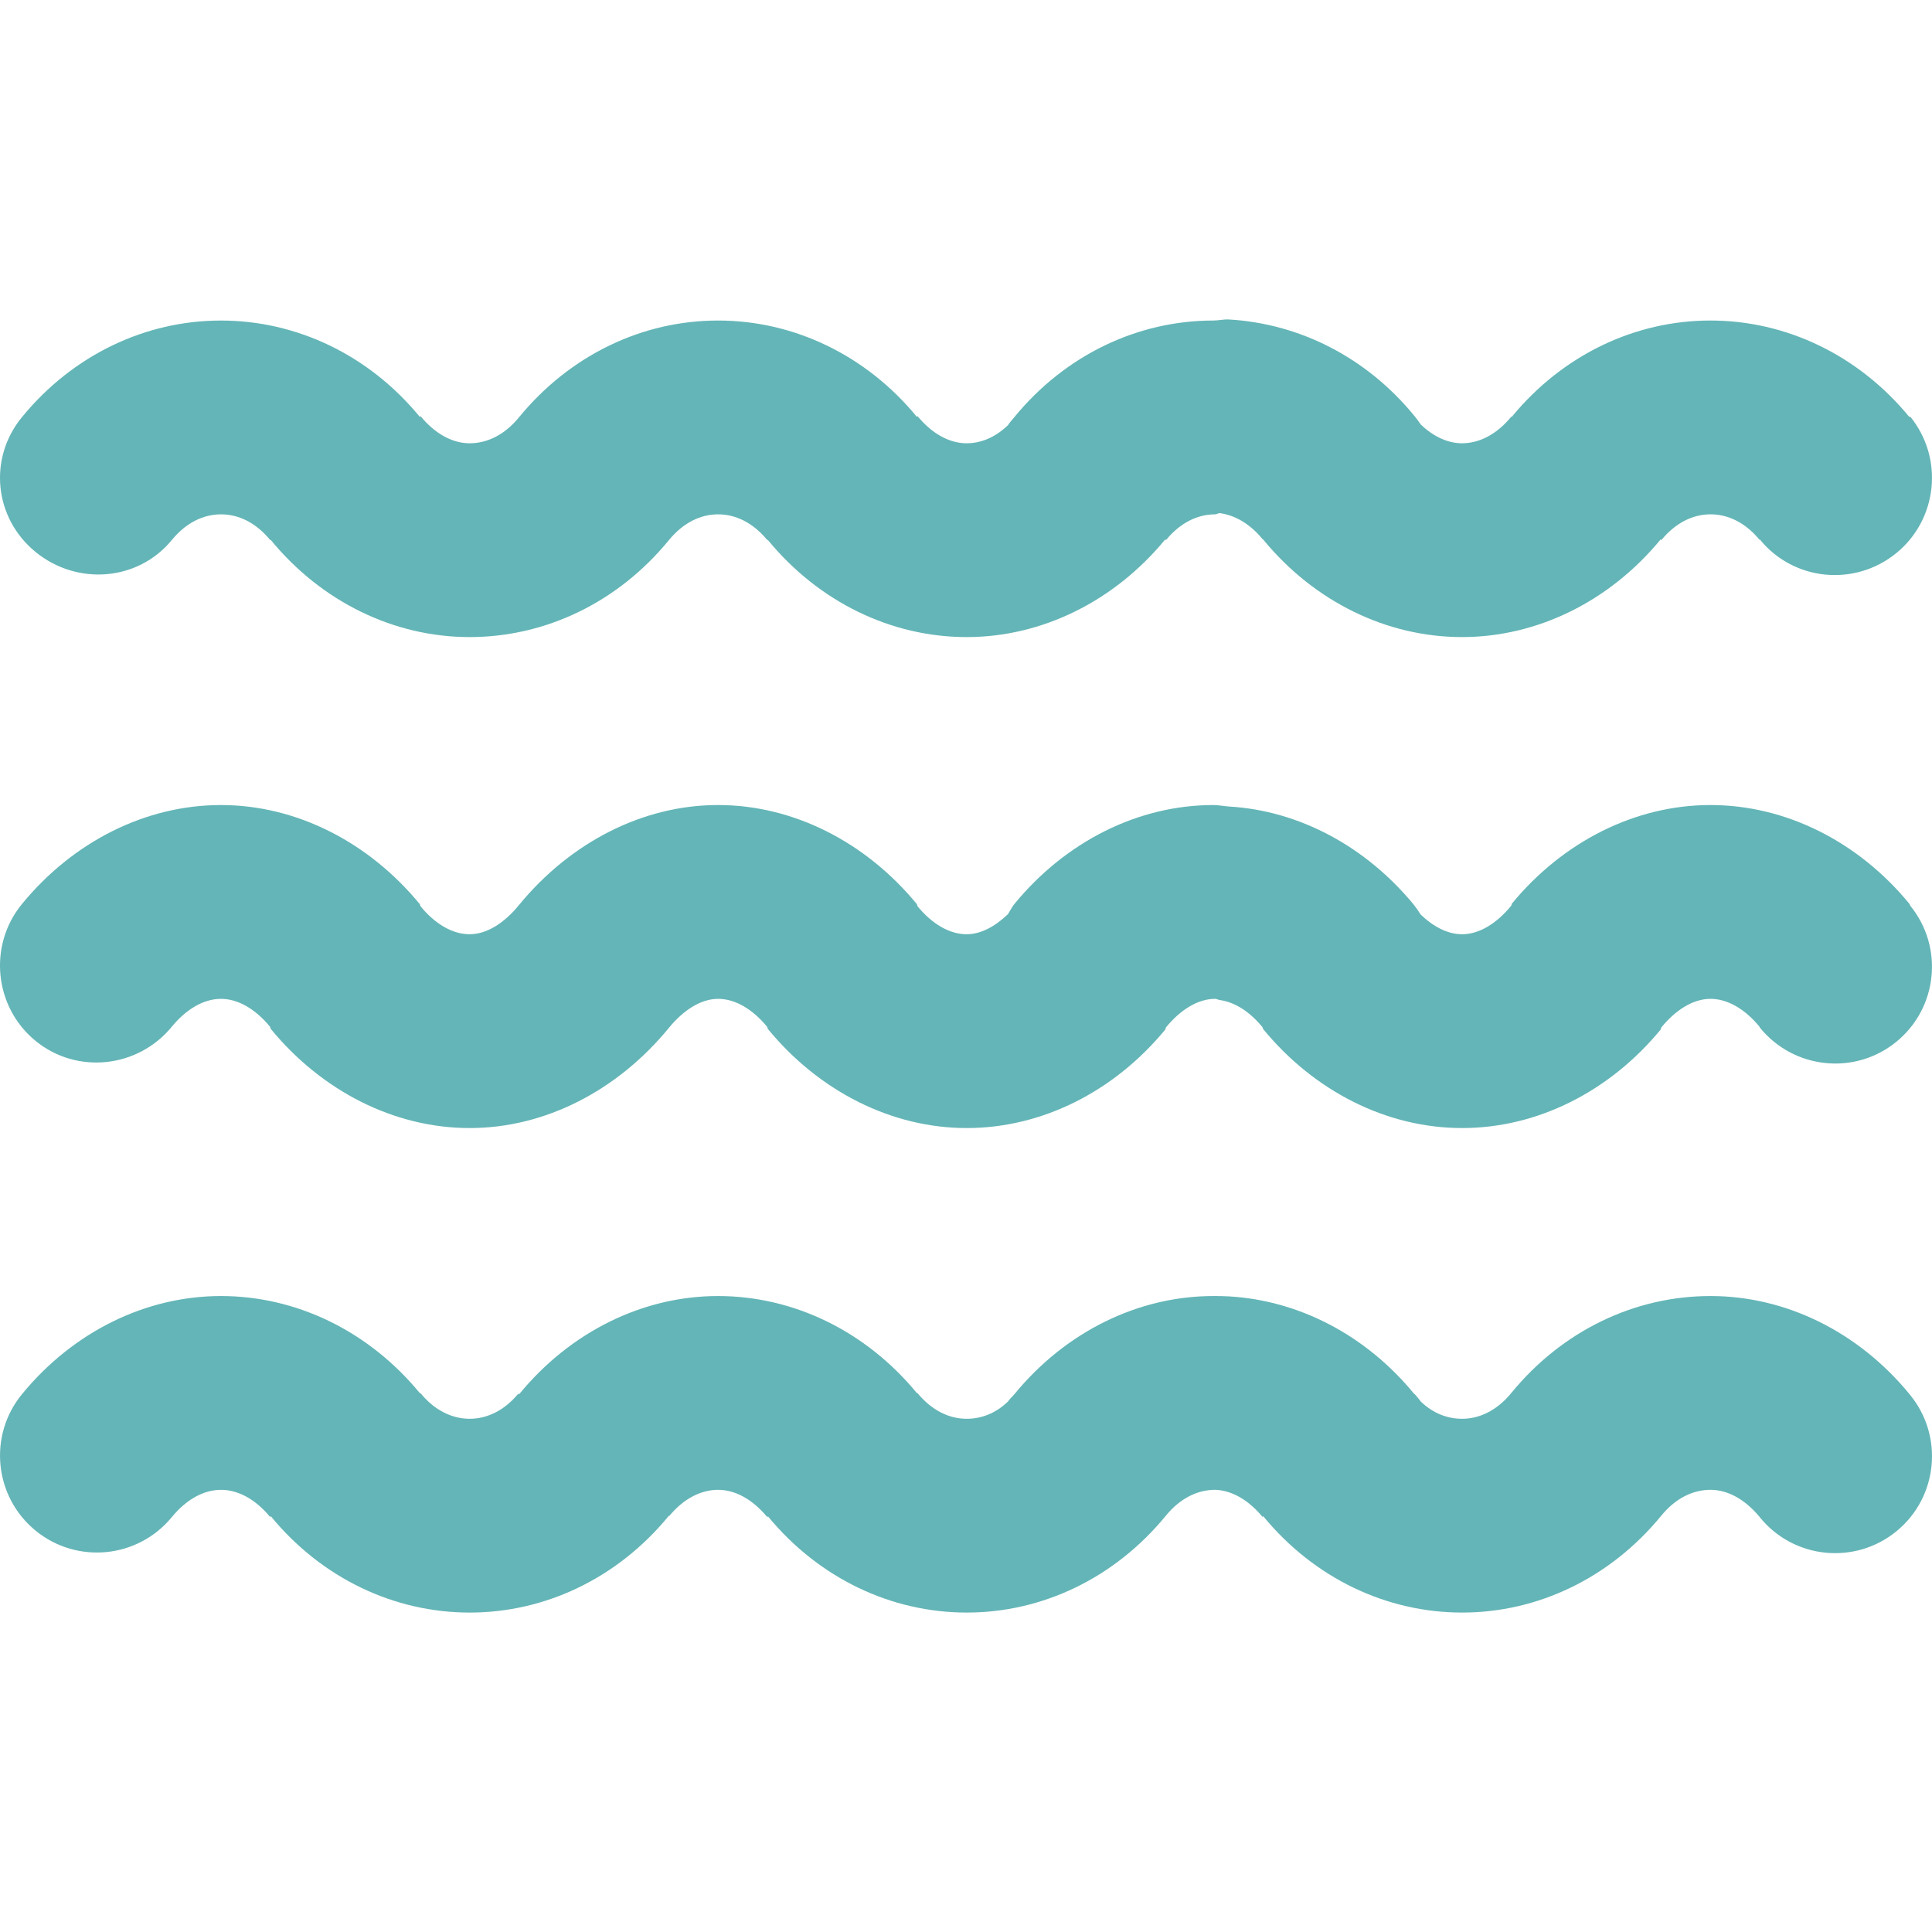 <?xml version="1.0" encoding="iso-8859-1"?>
<!-- Generator: Adobe Illustrator 17.1.0, SVG Export Plug-In . SVG Version: 6.00 Build 0)  -->
<!DOCTYPE svg PUBLIC "-//W3C//DTD SVG 1.1//EN" "http://www.w3.org/Graphics/SVG/1.1/DTD/svg11.dtd">
<svg xmlns="http://www.w3.org/2000/svg" xmlns:xlink="http://www.w3.org/1999/xlink" version="1.1" id="Capa_1" x="0px" y="0px" viewBox="0 0 299.067 299.067" style="enable-background:new 0 0 299.067 299.067;" xml:space="preserve" width="512px" height="512px">
<path d="M293.583,237.018c-6.403,5.255-15.855,4.323-21.111-2.081l-0.085-0.109c-2.224-2.707-4.923-4.21-7.598-4.21  c-0.002,0-0.004,0-0.006,0c-2.681,0-5.384,1.268-7.612,3.99c-7.928,9.686-19.153,15.01-30.816,15.01c-0.011,0-0.022,0-0.033,0  c-11.649,0-22.867-5.282-30.784-14.919l-0.109,0.11c-1.936-2.358-4.238-3.8-6.57-4.128c-0.252-0.026-0.504-0.063-0.755-0.063  c-0.002,0-0.004,0-0.006,0c-2.681,0-5.384,1.269-7.612,3.99c-7.928,9.686-19.153,15.01-30.817,15.01c-0.011,0-0.021,0-0.032,0  c-11.649,0-22.867-5.285-30.783-14.922l-0.036,0.197c-2.277-2.771-4.977-4.274-7.651-4.274c-0.002,0-0.004,0-0.006,0  c-2.658,0-5.34,1.366-7.558,4.046c-0.024,0.03-0.049-0.052-0.071-0.024c-7.911,9.664-19.138,14.978-30.802,14.978  c-0.01,0-0.021,0-0.031,0c-11.649,0-22.867-5.279-30.783-14.917l-0.109,0.113c-2.22-2.703-4.919-4.196-7.594-4.196  c-0.002,0-0.003,0-0.004,0c-2.678,0.001-5.379,1.498-7.606,4.215c-5.254,6.406-14.703,7.341-21.11,2.089  c-6.406-5.253-7.341-14.704-2.089-21.11c7.913-9.65,19.137-15.188,30.793-15.193c0.005,0,0.011,0,0.016,0  c11.649,0,22.867,5.403,30.783,15.039l0.109,0.01c2.221,2.704,4.92,3.951,7.595,3.951c0.002,0,0.004,0,0.006,0  c2.659,0,5.341-1.239,7.559-3.92c0.024-0.029,0.048,0.181,0.07,0.154c7.911-9.664,19.138-15.233,30.802-15.233  c0.01,0,0.021,0,0.031,0c11.649,0,22.867,5.413,30.783,15.05l0.036-0.069c2.277,2.771,4.977,4.019,7.651,4.019  c0.002,0,0.004,0,0.006,0c2.207,0,4.423-0.788,6.383-2.666c0.307-0.474,0.635-0.694,1.002-1.141  c7.913-9.65,19.137-15.188,30.792-15.193c0.005,0,0.012,0,0.017,0c0.805,0,1.607,0.002,2.408,0.054  c10.875,0.631,21.214,6.022,28.644,15.068l0.089,0.046c0.337,0.41,0.646,0.711,0.933,1.145c1.965,1.892,4.195,2.687,6.414,2.687  c0.002,0,0.004,0,0.006,0c2.681,0,5.383-1.268,7.611-3.99c7.929-9.687,19.155-15.01,30.819-15.01c0.01,0,0.021,0,0.031,0  c11.649,0,22.867,5.535,30.783,15.173l0.089,0.118C300.917,222.313,299.987,231.762,293.583,237.018z M264.789,124.618  c-0.01,0-0.021,0-0.032,0c-11.624,0-22.815,5.66-30.722,15.265c-0.032,0.039-0.065,0.274-0.098,0.314  c-2.228,2.722-4.931,4.421-7.61,4.421c-0.002,0-0.005,0-0.007,0c-2.218,0-4.448-1.168-6.413-3.059  c-0.274-0.415-0.569-0.884-0.889-1.277l-0.133-0.194c-7.434-9.051-17.78-14.616-28.661-15.243c-0.795-0.052-1.591-0.227-2.391-0.227  c-0.005,0-0.01,0-0.015,0c-11.656,0-22.88,5.669-30.793,15.319c-0.367,0.447-0.696,1.104-1.003,1.578  c-1.959,1.878-4.177,3.103-6.383,3.103c-0.003,0-0.005,0-0.007,0c-2.675,0-5.374-1.62-7.606-4.338l-0.08-0.298  c-7.916-9.638-19.134-15.364-30.783-15.364c-0.011,0-0.021,0-0.032,0c-11.664,0-22.891,5.824-30.817,15.509  c-2.229,2.723-4.932,4.491-7.612,4.491c-0.003,0-0.004,0-0.007,0c-2.675,0-5.374-1.62-7.594-4.324l-0.109-0.323  c-7.915-9.637-19.134-15.353-30.783-15.353c-0.005,0-0.01,0-0.015,0c-11.656,0-22.88,5.669-30.793,15.319  c-5.253,6.406-4.318,15.921,2.087,21.174c6.407,5.253,15.858,4.224,21.11-2.182c2.229-2.717,4.93-4.31,7.608-4.31  c0.001,0,0.001,0,0.003,0c2.674,0,5.374,1.62,7.594,4.324l0.109,0.323c7.916,9.638,19.134,15.353,30.783,15.353  c0.011,0,0.021,0,0.032,0c11.664,0,22.891-5.824,30.817-15.509c2.229-2.723,4.932-4.491,7.612-4.491c0.003,0,0.004,0,0.007,0  c2.675,0,5.374,1.63,7.606,4.349l0.08,0.293c7.916,9.638,19.134,15.358,30.783,15.358c0.01,0,0.021,0,0.032,0  c11.626,0,22.817-5.651,30.723-15.257c0.032-0.038,0.063-0.278,0.095-0.316c2.229-2.723,4.932-4.427,7.612-4.427  c0.003,0,0.004,0,0.007,0c0.249,0,0.498,0.164,0.747,0.189c2.334,0.326,4.639,1.831,6.577,4.193l0.109,0.295  c7.917,9.637,19.135,15.323,30.783,15.323c0.011,0,0.023,0,0.034,0c11.623,0,22.812-5.649,30.717-15.251  c0.034-0.04,0.066-0.281,0.1-0.322c2.229-2.723,4.932-4.427,7.612-4.427c0.002,0,0.004,0,0.007,0c2.675,0,5.373,1.63,7.553,4.283  l0.085,0.173c5.227,6.428,14.674,7.435,21.102,2.21c6.428-5.227,7.401-14.657,2.176-21.084l-0.133-0.291  C287.657,130.272,276.439,124.618,264.789,124.618z M5.49,85.431c6.407,5.252,15.856,4.563,21.11-1.843  c2.228-2.717,4.929-3.969,7.606-3.969c0.001,0,0.002,0,0.003,0c2.675,0,5.374,1.248,7.595,3.952l0.109,0.009  c7.916,9.638,19.134,15.039,30.783,15.039c0.011,0,0.021,0,0.032,0c11.664-0.01,22.891-5.324,30.817-15.009  c2.229-2.723,4.932-3.991,7.612-3.991c0.003,0,0.004,0,0.007,0c2.675,0,5.374,1.257,7.606,3.976l0.08-0.021  c7.916,9.638,19.134,15.046,30.783,15.045c0.01,0,0.021,0,0.032,0c11.626-0.01,22.817-5.523,30.723-15.13  c0.032-0.038,0.063,0.159,0.095,0.121c2.229-2.723,4.932-3.991,7.612-3.991c0.003,0,0.004,0,0.007,0  c0.251,0,0.502-0.209,0.753-0.183c2.332,0.328,4.634,1.647,6.571,4.006l0.109,0.074c7.917,9.637,19.135,15.103,30.783,15.102  c0.011,0,0.023,0,0.034,0c11.623-0.011,22.812-5.521,30.717-15.124c0.034-0.04,0.066,0.155,0.1,0.115  c2.229-2.723,4.932-3.991,7.612-3.991c0.002,0,0.004,0,0.007,0c2.675,0,5.373,1.257,7.553,3.911l0.085-0.013  c5.227,6.428,14.674,7.342,21.102,2.117c6.428-5.227,7.401-14.703,2.176-21.131l-0.133,0.058  c-7.916-9.638-19.134-14.942-30.783-14.942c-0.01,0-0.021,0-0.032,0c-11.624,0-22.815,5.288-30.722,14.892  c-0.032,0.039-0.065-0.039-0.098,0.001c-2.228,2.722-4.931,4.105-7.61,4.107c-0.002,0-0.005,0-0.007,0  c-2.218,0-4.448-1.04-6.413-2.932c-0.274-0.415-0.569-0.82-0.889-1.214l-0.133-0.162c-7.43-9.046-17.77-14.222-28.644-14.853  c-0.8-0.052-1.602,0.161-2.407,0.161c-0.005,0-0.011,0-0.017,0c-11.655,0-22.879,5.297-30.792,14.948  c-0.367,0.447-0.696,0.789-1.002,1.264c-1.959,1.878-4.177,2.787-6.383,2.789c-0.003,0-0.005,0-0.007,0  c-2.675,0-5.374-1.492-7.606-4.211l-0.08,0.138c-7.916-9.638-19.134-14.927-30.783-14.927c-0.011,0-0.021,0-0.032,0  c-11.664,0-22.891,5.324-30.817,15.009c-2.229,2.723-4.932,3.989-7.612,3.991c-0.003,0-0.004,0-0.007,0  c-2.675,0-5.374-1.492-7.594-4.196l-0.109,0.114c-7.915-9.637-19.134-14.917-30.783-14.917c-0.005,0-0.011,0-0.016,0  c-11.656,0-22.88,5.297-30.793,14.948C-1.851,70.972-0.917,80.178,5.49,85.431z" fill="#64B5B7"/>
<g>
</g>
<g>
</g>
<g>
</g>
<g>
</g>
<g>
</g>
<g>
</g>
<g>
</g>
<g>
</g>
<g>
</g>
<g>
</g>
<g>
</g>
<g>
</g>
<g>
</g>
<g>
</g>
<g>
</g>
</svg>
